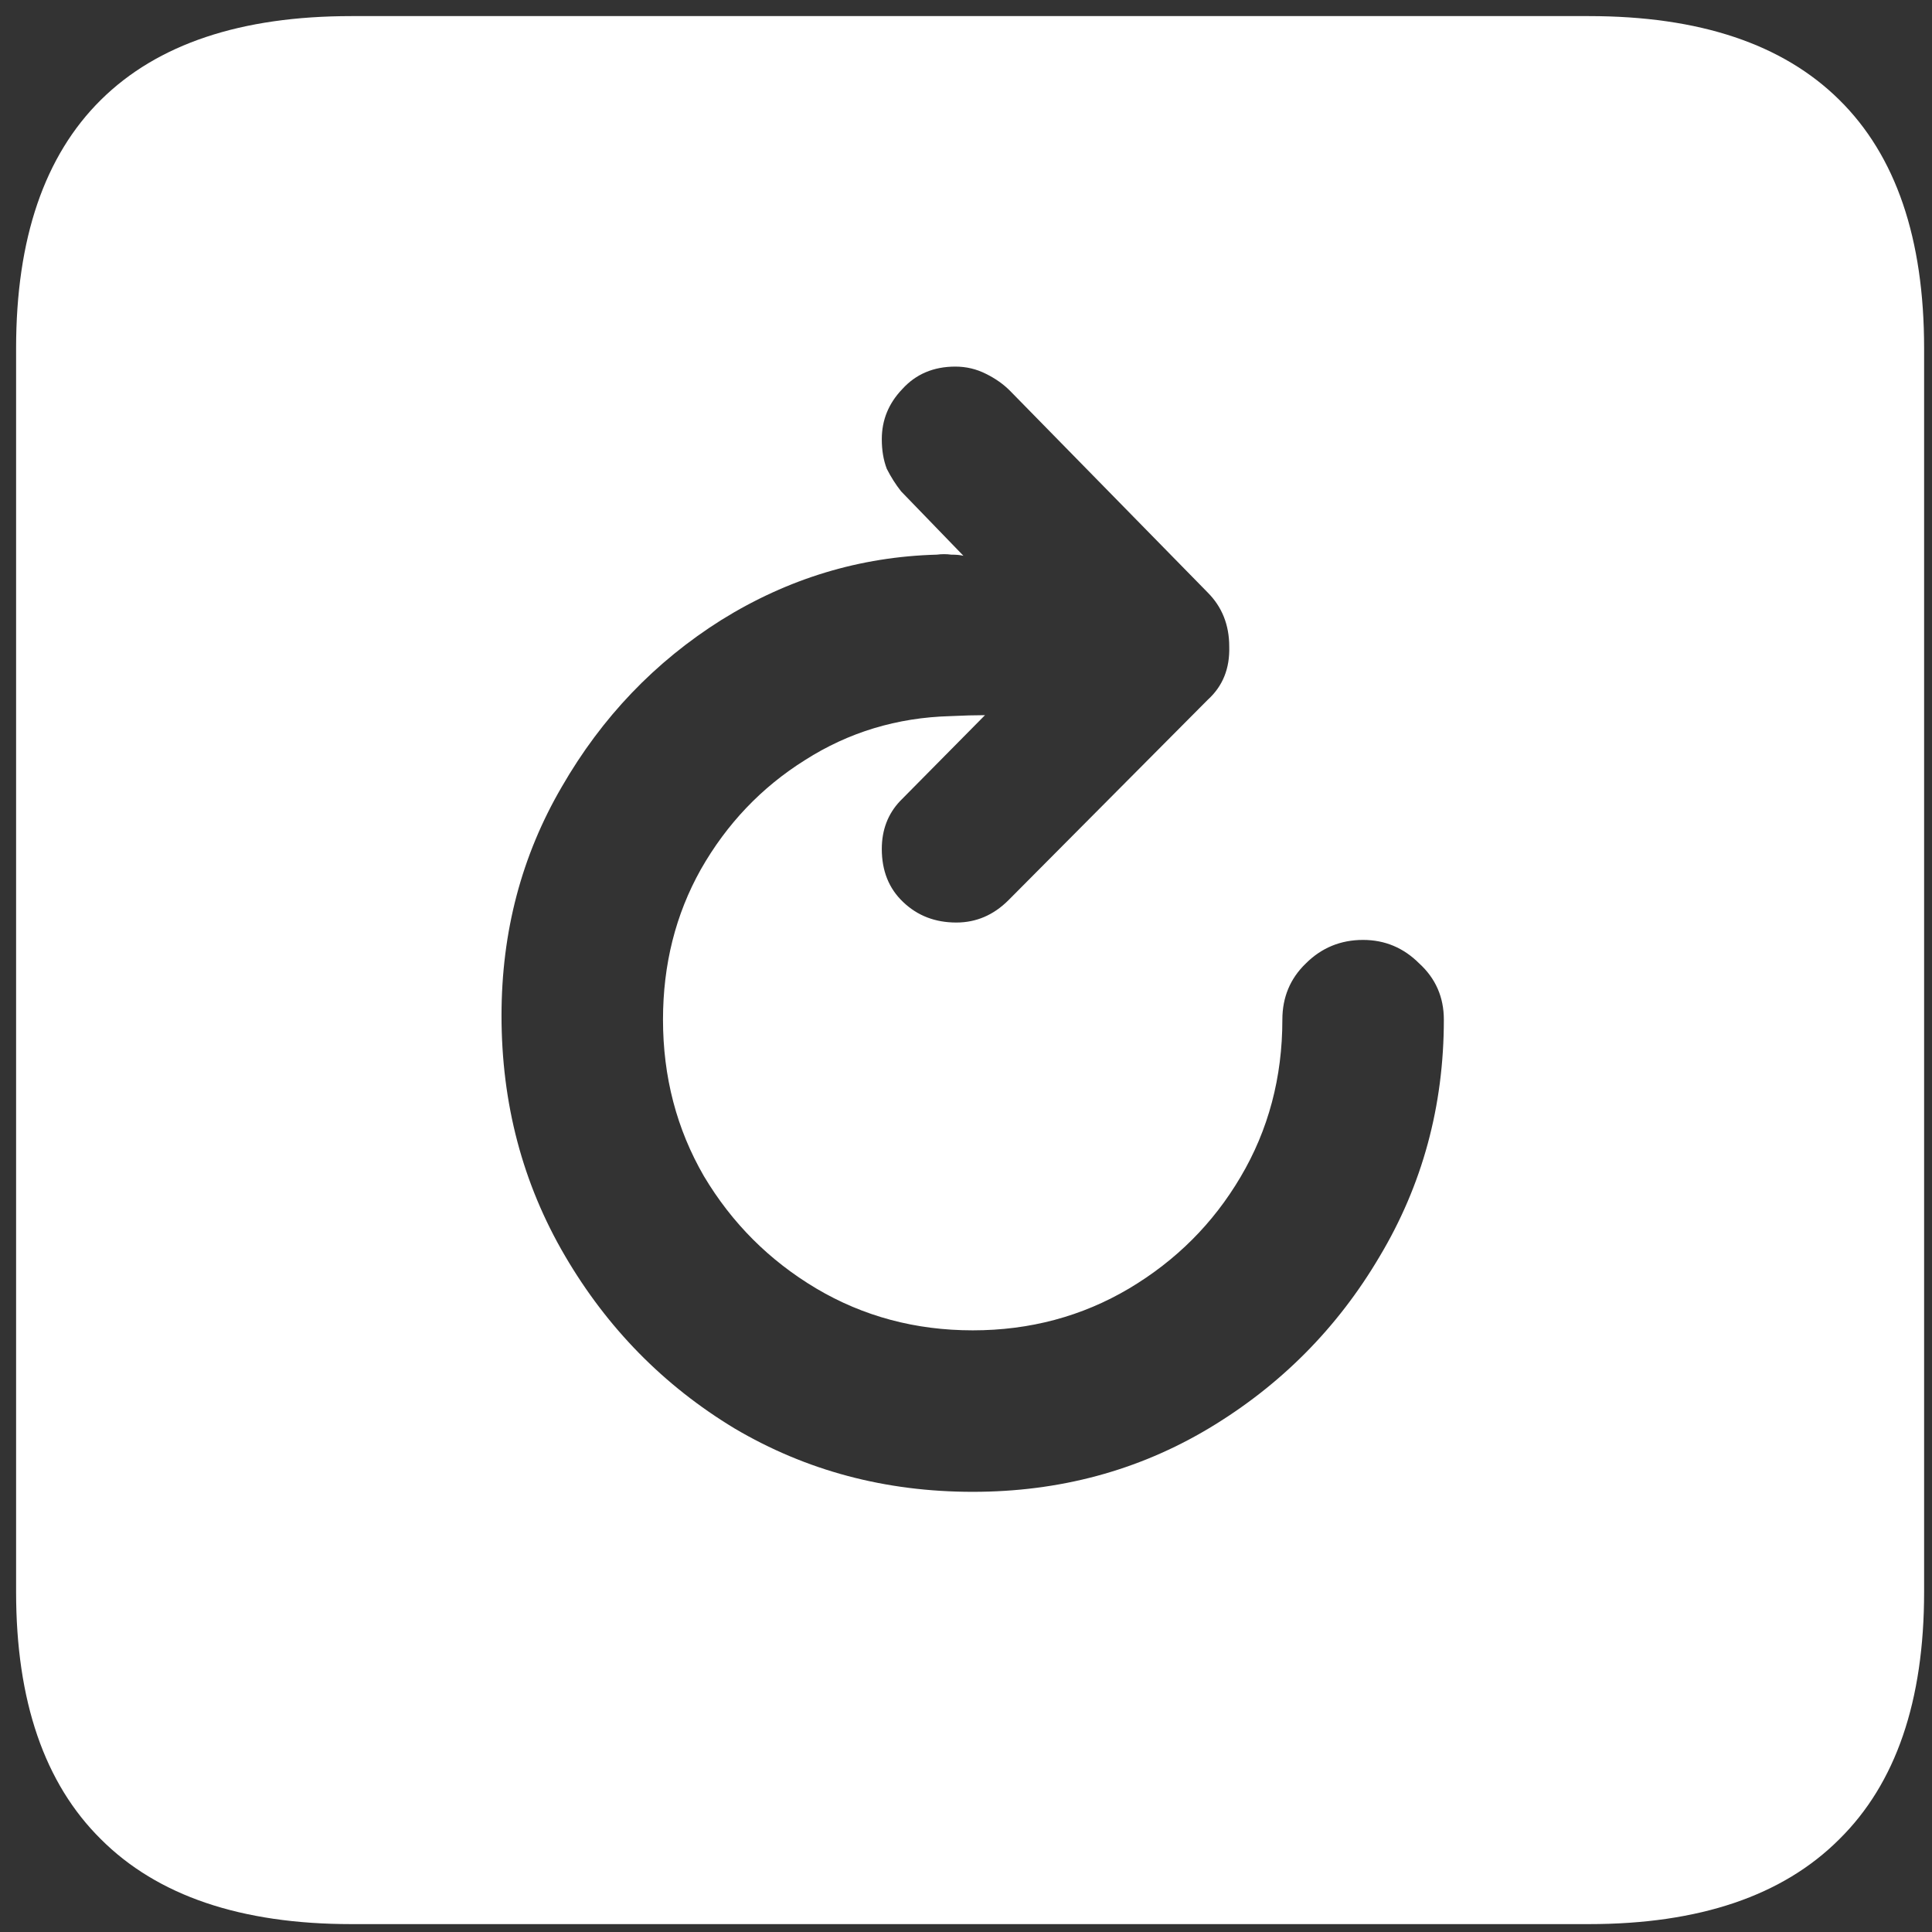 <svg width="12" height="12" viewBox="0 0 12 12" fill="none" xmlns="http://www.w3.org/2000/svg">
<rect x="0" y="0" width="12" height="12" fill="#333333" stroke="none"/>
<path d="M2.182 11.951C1.497 11.951 0.978 11.775 0.627 11.424C0.276 11.077 0.1 10.565 0.1 9.888V2.163C0.1 1.482 0.276 0.967 0.627 0.62C0.978 0.273 1.497 0.1 2.182 0.1H9.869C10.555 0.1 11.073 0.273 11.424 0.62C11.776 0.967 11.951 1.482 11.951 2.163V9.888C11.951 10.565 11.776 11.077 11.424 11.424C11.073 11.775 10.555 11.951 9.869 11.951H2.182ZM3.115 6.308C3.115 6.854 3.246 7.351 3.509 7.8C3.771 8.248 4.122 8.606 4.562 8.872C5.007 9.135 5.5 9.266 6.042 9.266C6.579 9.266 7.068 9.135 7.508 8.872C7.952 8.606 8.306 8.25 8.568 7.806C8.834 7.362 8.968 6.871 8.968 6.333C8.968 6.194 8.917 6.077 8.815 5.984C8.718 5.887 8.602 5.838 8.466 5.838C8.327 5.838 8.208 5.887 8.111 5.984C8.014 6.077 7.965 6.194 7.965 6.333C7.965 6.693 7.878 7.019 7.705 7.311C7.535 7.599 7.305 7.829 7.013 8.003C6.721 8.176 6.397 8.263 6.042 8.263C5.686 8.263 5.362 8.176 5.07 8.003C4.778 7.829 4.546 7.597 4.372 7.305C4.203 7.013 4.118 6.689 4.118 6.333C4.118 5.991 4.196 5.68 4.353 5.4C4.514 5.117 4.73 4.89 5 4.721C5.271 4.548 5.572 4.457 5.902 4.448C5.986 4.444 6.058 4.442 6.118 4.442L5.591 4.975C5.515 5.055 5.477 5.155 5.477 5.273C5.477 5.409 5.521 5.519 5.61 5.603C5.699 5.688 5.809 5.73 5.94 5.73C6.063 5.73 6.171 5.684 6.264 5.591L7.501 4.347C7.595 4.262 7.639 4.152 7.635 4.016C7.635 3.881 7.59 3.769 7.501 3.68L6.276 2.43C6.234 2.387 6.183 2.351 6.124 2.322C6.065 2.292 6.001 2.277 5.934 2.277C5.798 2.277 5.688 2.324 5.604 2.417C5.519 2.506 5.477 2.609 5.477 2.728C5.477 2.796 5.487 2.857 5.508 2.912C5.534 2.963 5.563 3.009 5.597 3.052L5.984 3.452C5.963 3.447 5.938 3.445 5.908 3.445C5.879 3.441 5.849 3.441 5.819 3.445C5.341 3.458 4.895 3.593 4.48 3.851C4.069 4.11 3.739 4.454 3.49 4.886C3.24 5.314 3.115 5.787 3.115 6.308Z" fill="white"/>
</svg>
